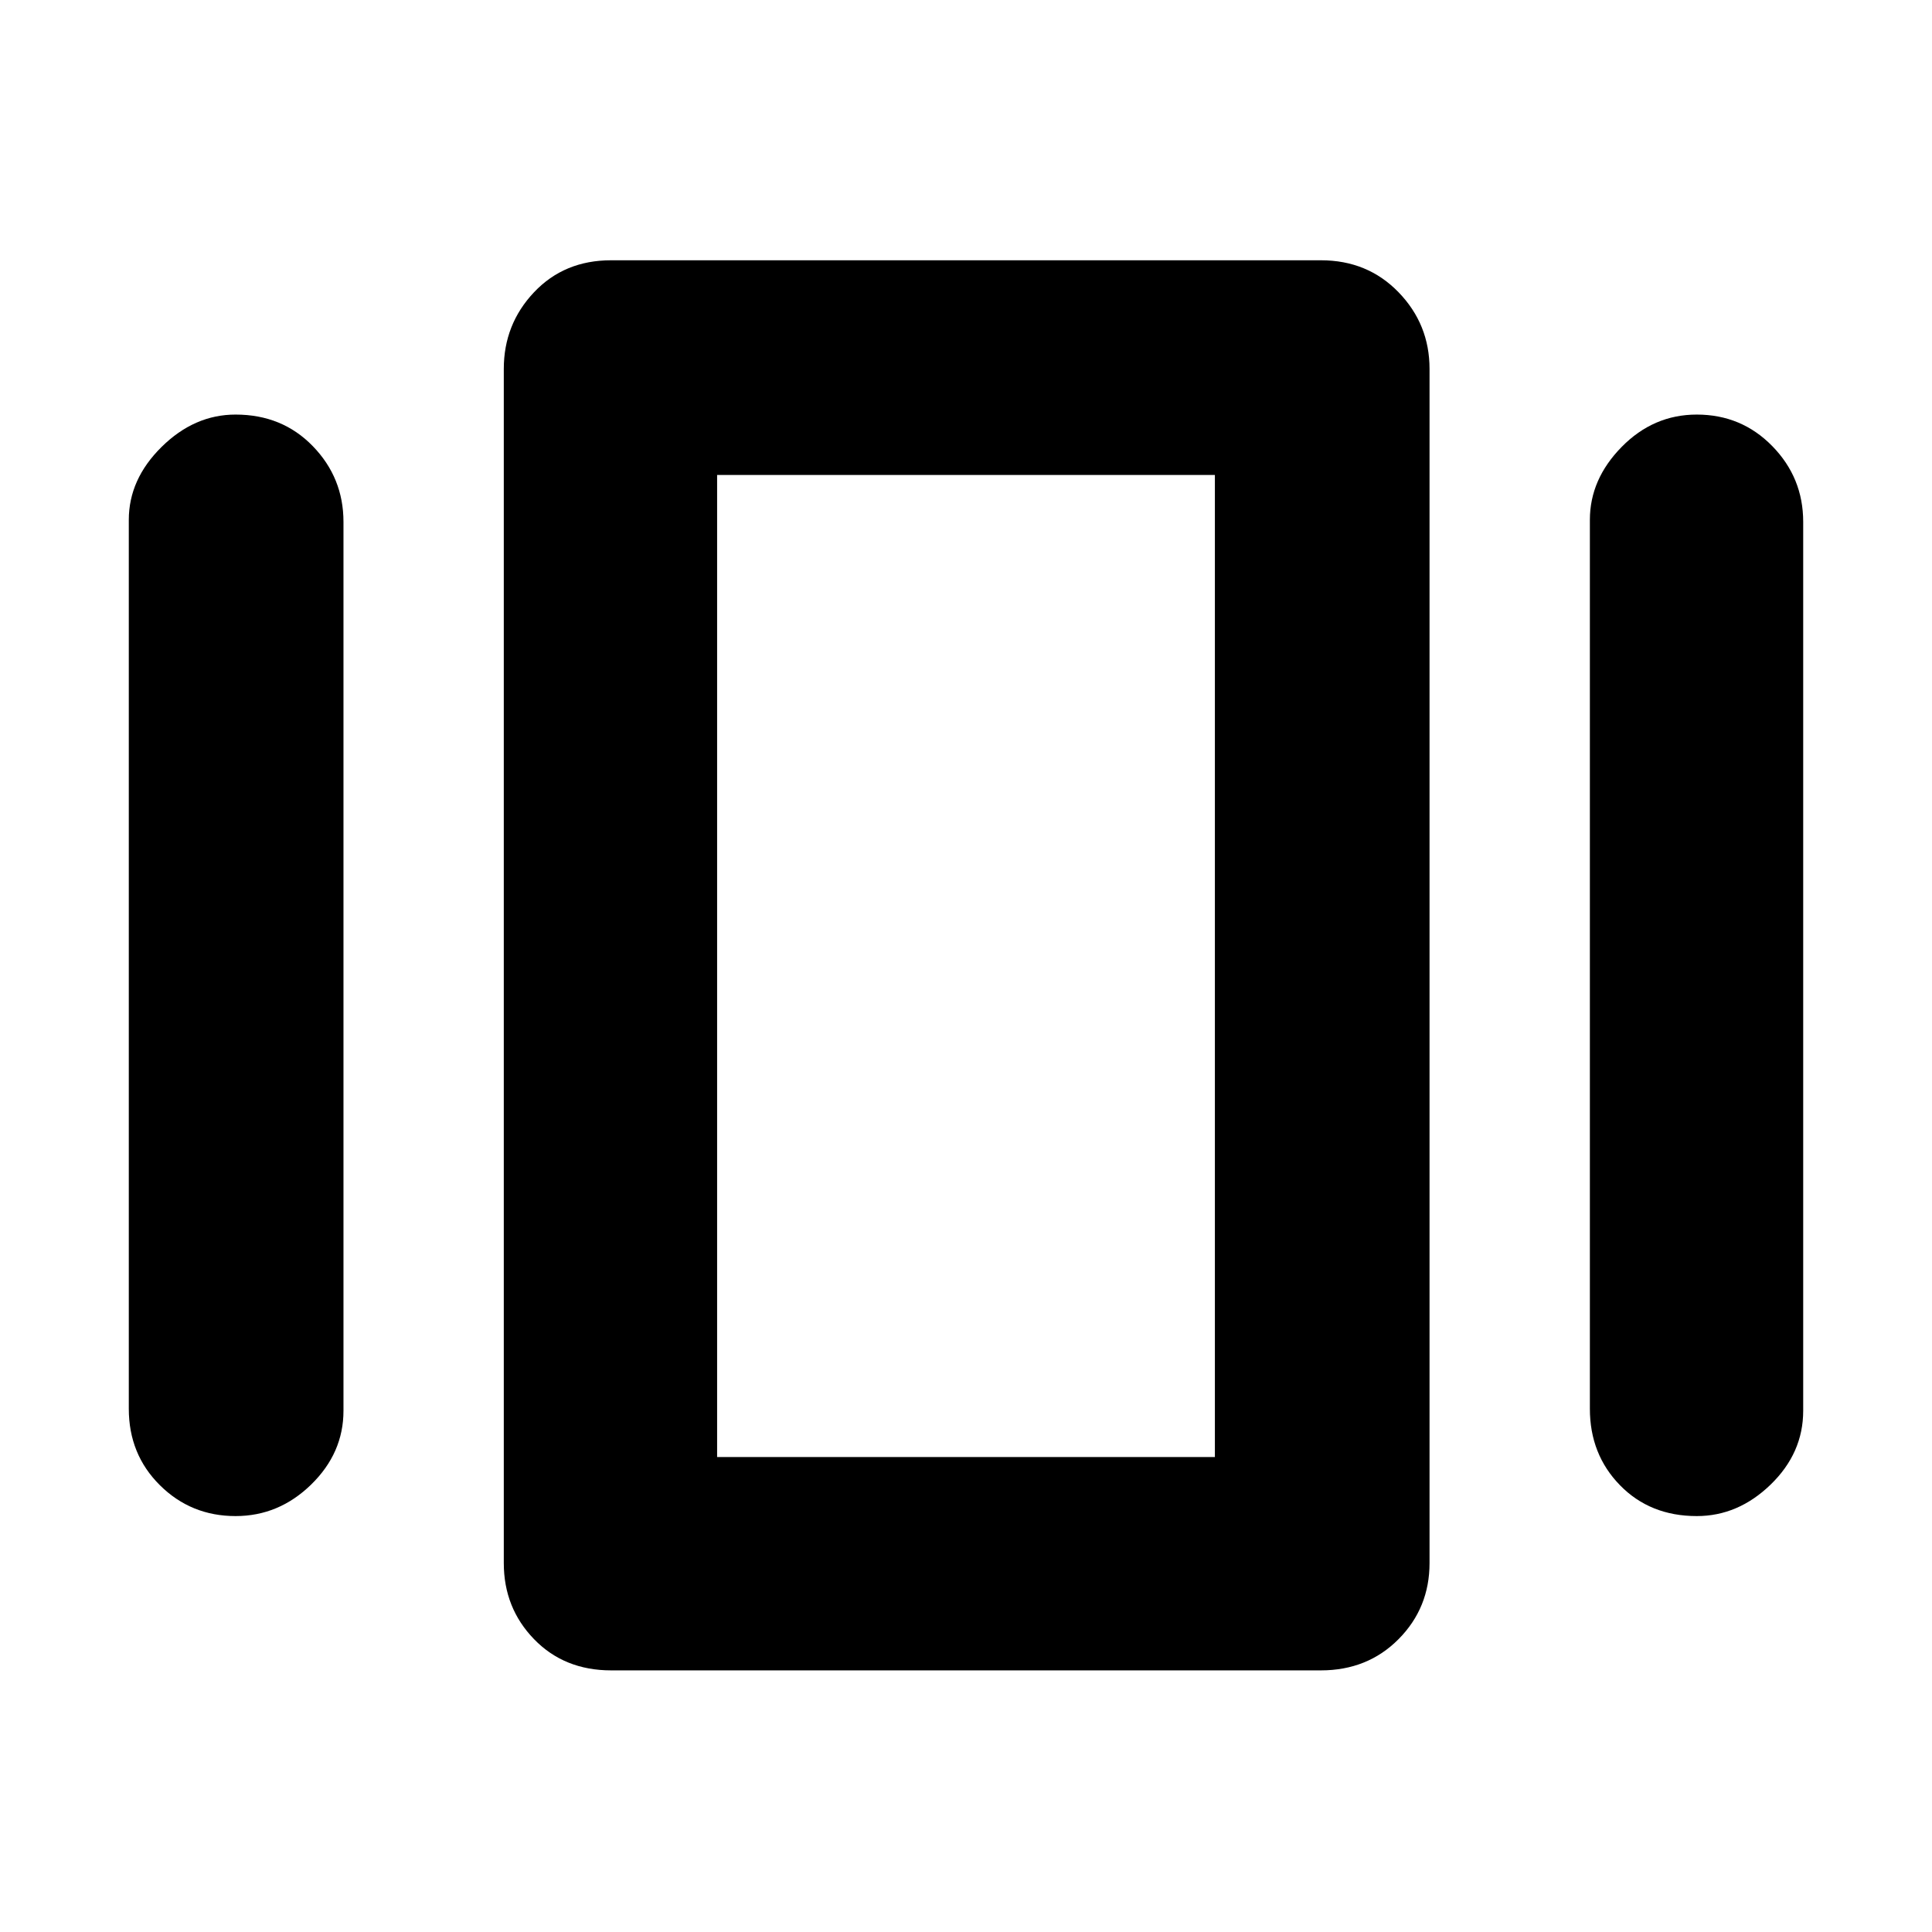<svg xmlns="http://www.w3.org/2000/svg" height="40" viewBox="0 -960 960 960" width="40"><path d="M303.67-130q-23.3 0-38.32-15.52-15.02-15.51-15.02-37.81v-593.34q0-22.21 15.02-38.1 15.02-15.9 38.32-15.9h352.66q23.22 0 38.61 15.9 15.39 15.89 15.39 38.1v593.34q0 22.3-15.39 37.81Q679.55-130 656.33-130H303.67ZM64-260v-441.67q0-20.18 16.29-36.25Q96.58-754 117.06-754q23.16 0 38.38 15.7 15.23 15.7 15.23 37.63V-259q0 21-16.06 36.67-16.06 15.66-37.55 15.66-22.15 0-37.6-15.33Q64-237.33 64-260Zm726 0v-441.67q0-20.18 15.79-36.25Q821.58-754 843.12-754q22.21 0 37.55 15.7Q896-722.6 896-700.67V-259q0 21-16.17 36.67-16.16 15.66-36.71 15.66-23.21 0-38.16-15.33Q790-237.33 790-260Zm-433.67 24h247.34v-488H356.33v488Zm0 0v-488 488Z"/></svg>